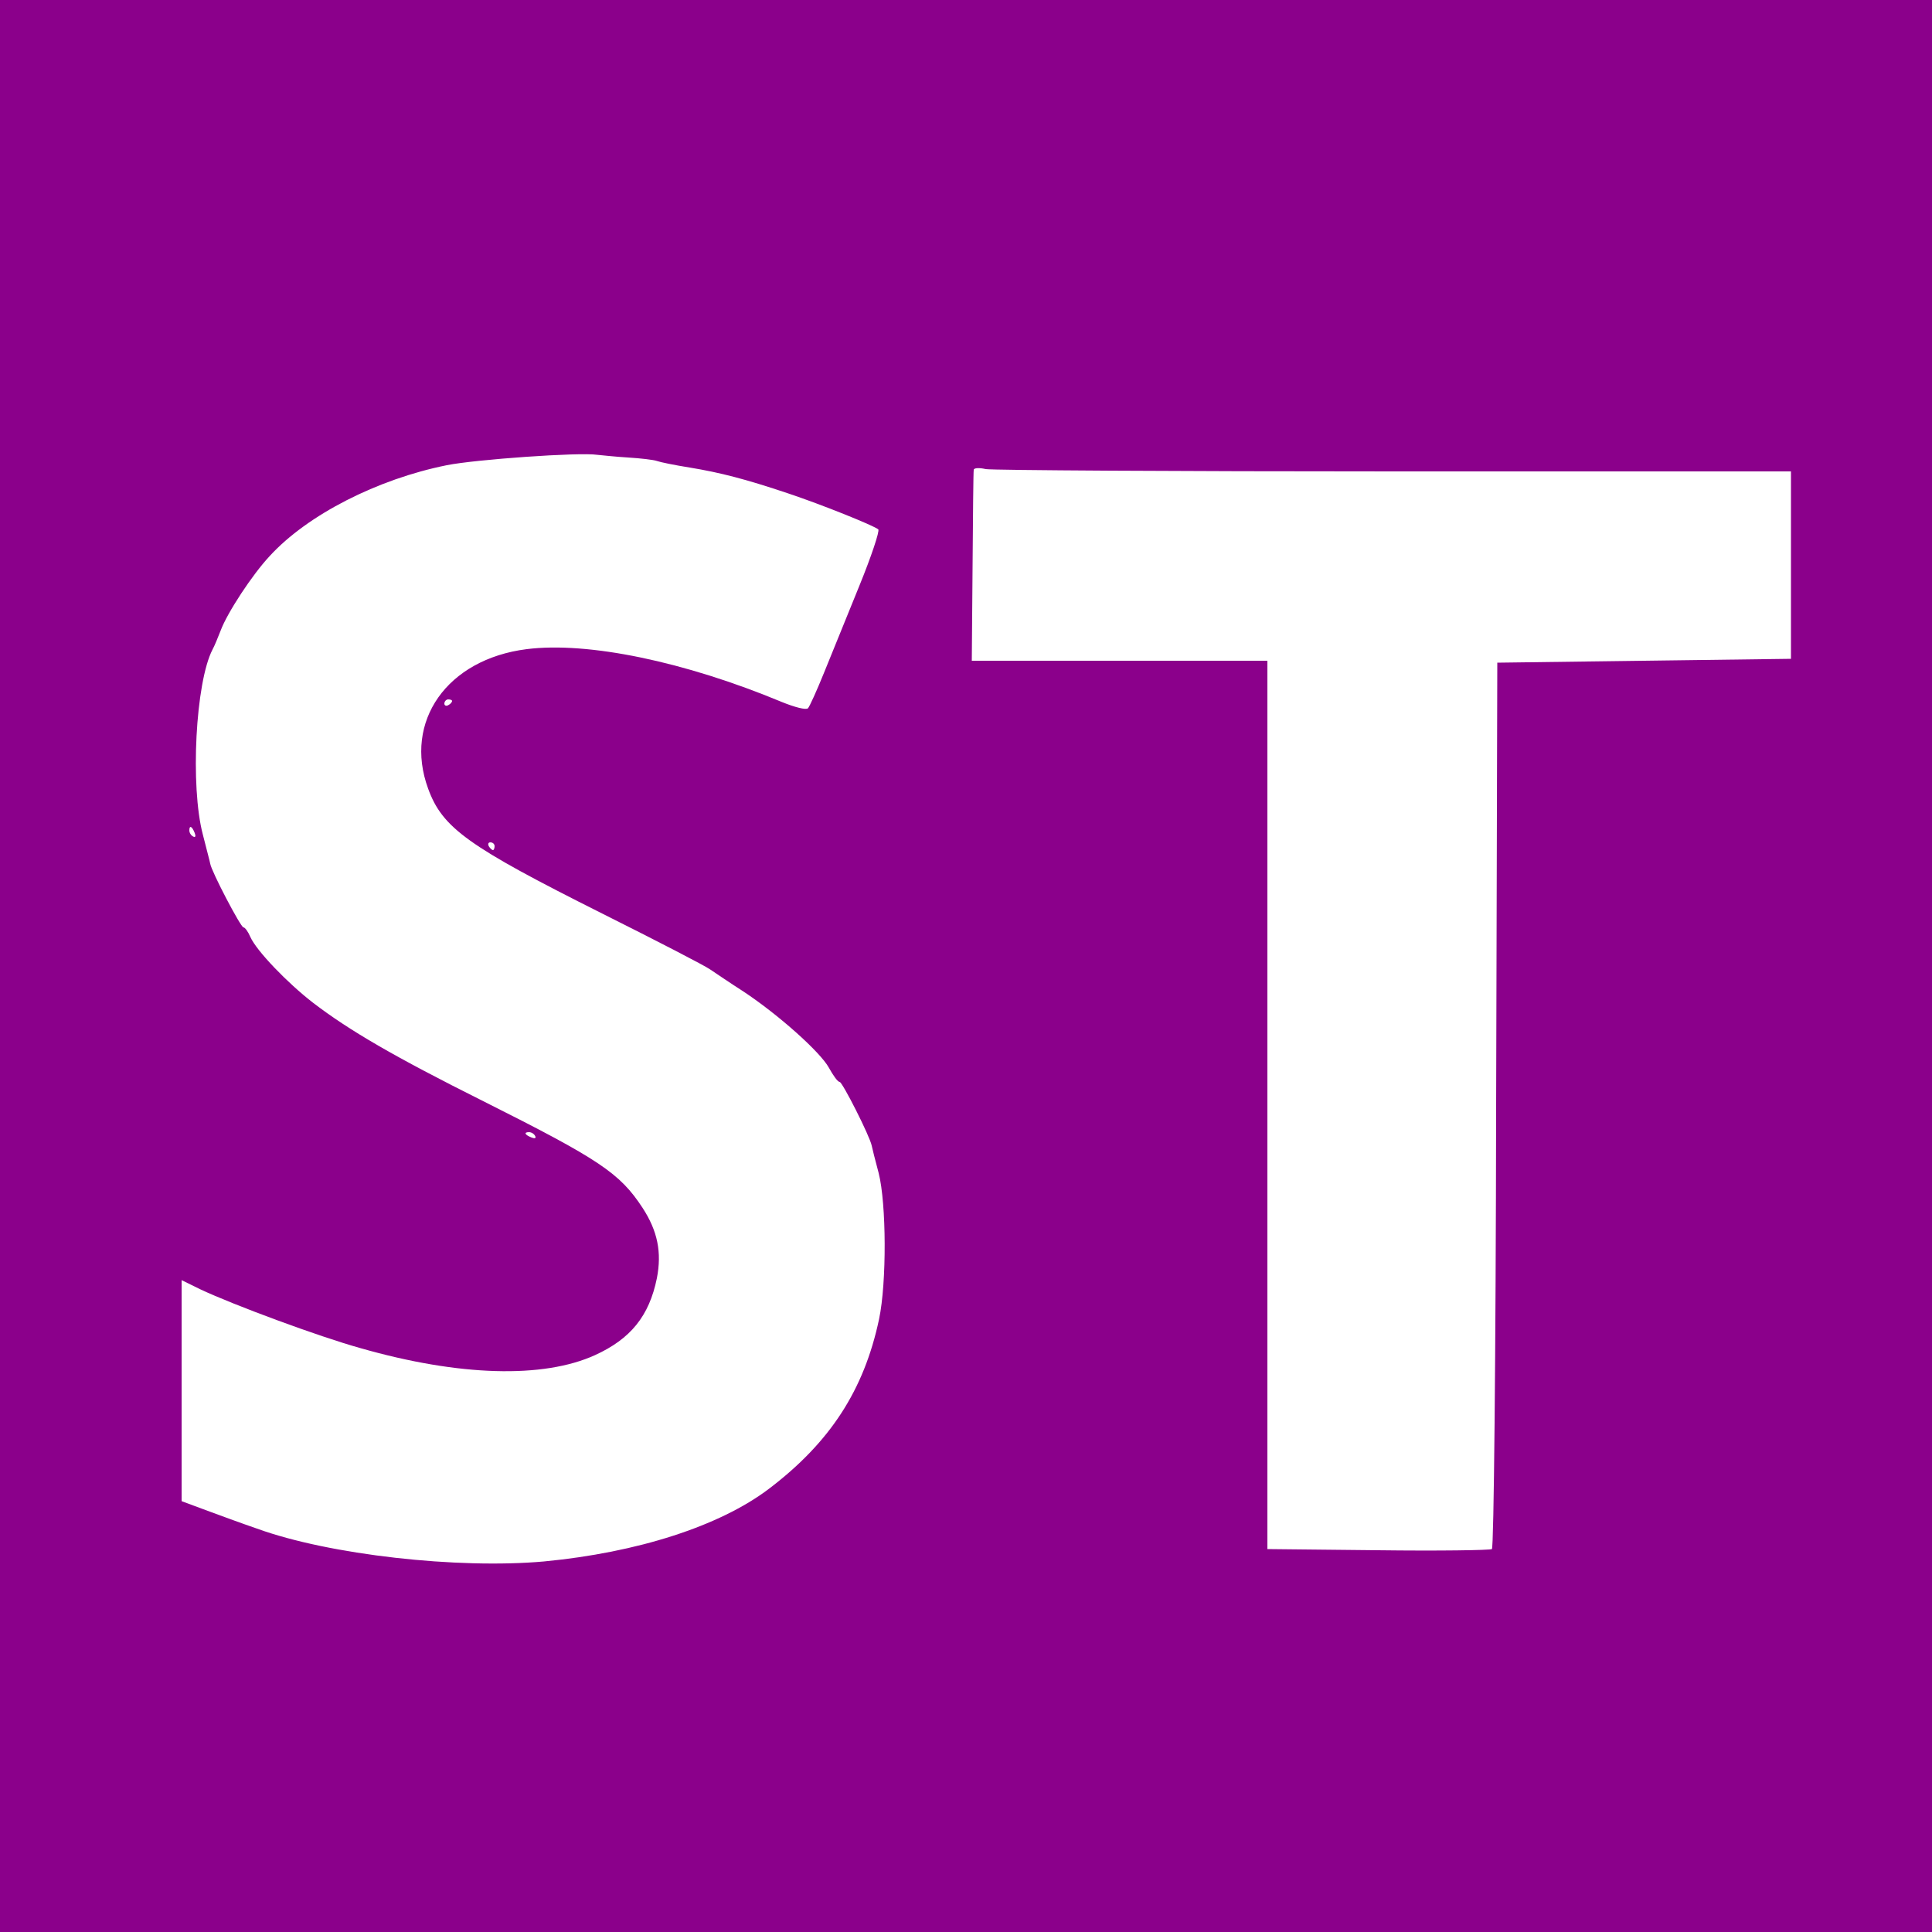 <?xml version="1.0" standalone="no"?>
<!DOCTYPE svg PUBLIC "-//W3C//DTD SVG 20010904//EN"
 "http://www.w3.org/TR/2001/REC-SVG-20010904/DTD/svg10.dtd">
<svg version="1.0" xmlns="http://www.w3.org/2000/svg"
 width="500pt" height="500pt" 
 viewBox="0 0 500 500"
 preserveAspectRatio="xMidYMid meet">

<g transform="translate(0,500) scale(0.1,-0.1)"
fill="#8B008B" stroke="none">
<path d="M0 2500 l0 -2500 2500 0 2500 0 0 2500 0 2500 -2500 0 -2500 0 0
-2500z m1625 1316 c33 -2 67 -6 75 -9 8 -3 47 -11 85 -17 79 -13 145 -30 255
-67 87 -29 221 -83 233 -93 4 -4 -18 -70 -49 -146 -31 -76 -72 -177 -91 -224
-19 -47 -38 -89 -42 -93 -5 -5 -35 3 -67 16 -252 105 -503 157 -661 137 -206
-26 -319 -187 -255 -361 37 -102 103 -149 450 -323 140 -70 266 -135 280 -145
15 -10 53 -36 86 -57 92 -61 199 -157 221 -197 11 -20 23 -37 28 -37 7 0 78
-140 83 -165 1 -5 9 -38 18 -71 20 -79 21 -283 1 -378 -39 -184 -127 -319
-285 -439 -128 -97 -341 -165 -582 -188 -223 -20 -556 17 -743 85 -38 13 -98
35 -133 48 l-62 23 0 286 0 286 49 -24 c85 -40 306 -122 414 -152 255 -73 473
-79 607 -18 92 42 140 101 160 199 13 67 2 122 -37 182 -59 90 -111 125 -412
276 -230 115 -347 183 -441 255 -66 51 -146 134 -162 170 -6 14 -14 25 -18 25
-7 0 -83 145 -86 165 -1 6 -10 39 -19 75 -33 125 -19 394 25 479 5 9 14 31 21
49 17 46 82 145 127 193 98 107 279 199 458 235 74 15 344 34 389 27 11 -1 47
-5 80 -7z m1984 -36 l1026 0 0 -242 0 -243 -380 -5 -380 -5 -3 -1144 c-1 -663
-6 -1147 -11 -1150 -5 -3 -138 -5 -295 -3 l-286 3 0 1149 0 1150 -382 0 -383
0 2 243 c1 133 2 246 3 251 0 5 14 6 31 2 17 -3 493 -6 1058 -6z m-2439 -594
c0 -3 -4 -8 -10 -11 -5 -3 -10 -1 -10 4 0 6 5 11 10 11 6 0 10 -2 10 -4z
m-666 -342 c3 -8 2 -12 -4 -9 -6 3 -10 10 -10 16 0 14 7 11 14 -7z m776 -34
c0 -5 -2 -10 -4 -10 -3 0 -8 5 -11 10 -3 6 -1 10 4 10 6 0 11 -4 11 -10z m105
-750 c3 -6 -1 -7 -9 -4 -18 7 -21 14 -7 14 6 0 13 -4 16 -10z"/>
</g>
</svg>
